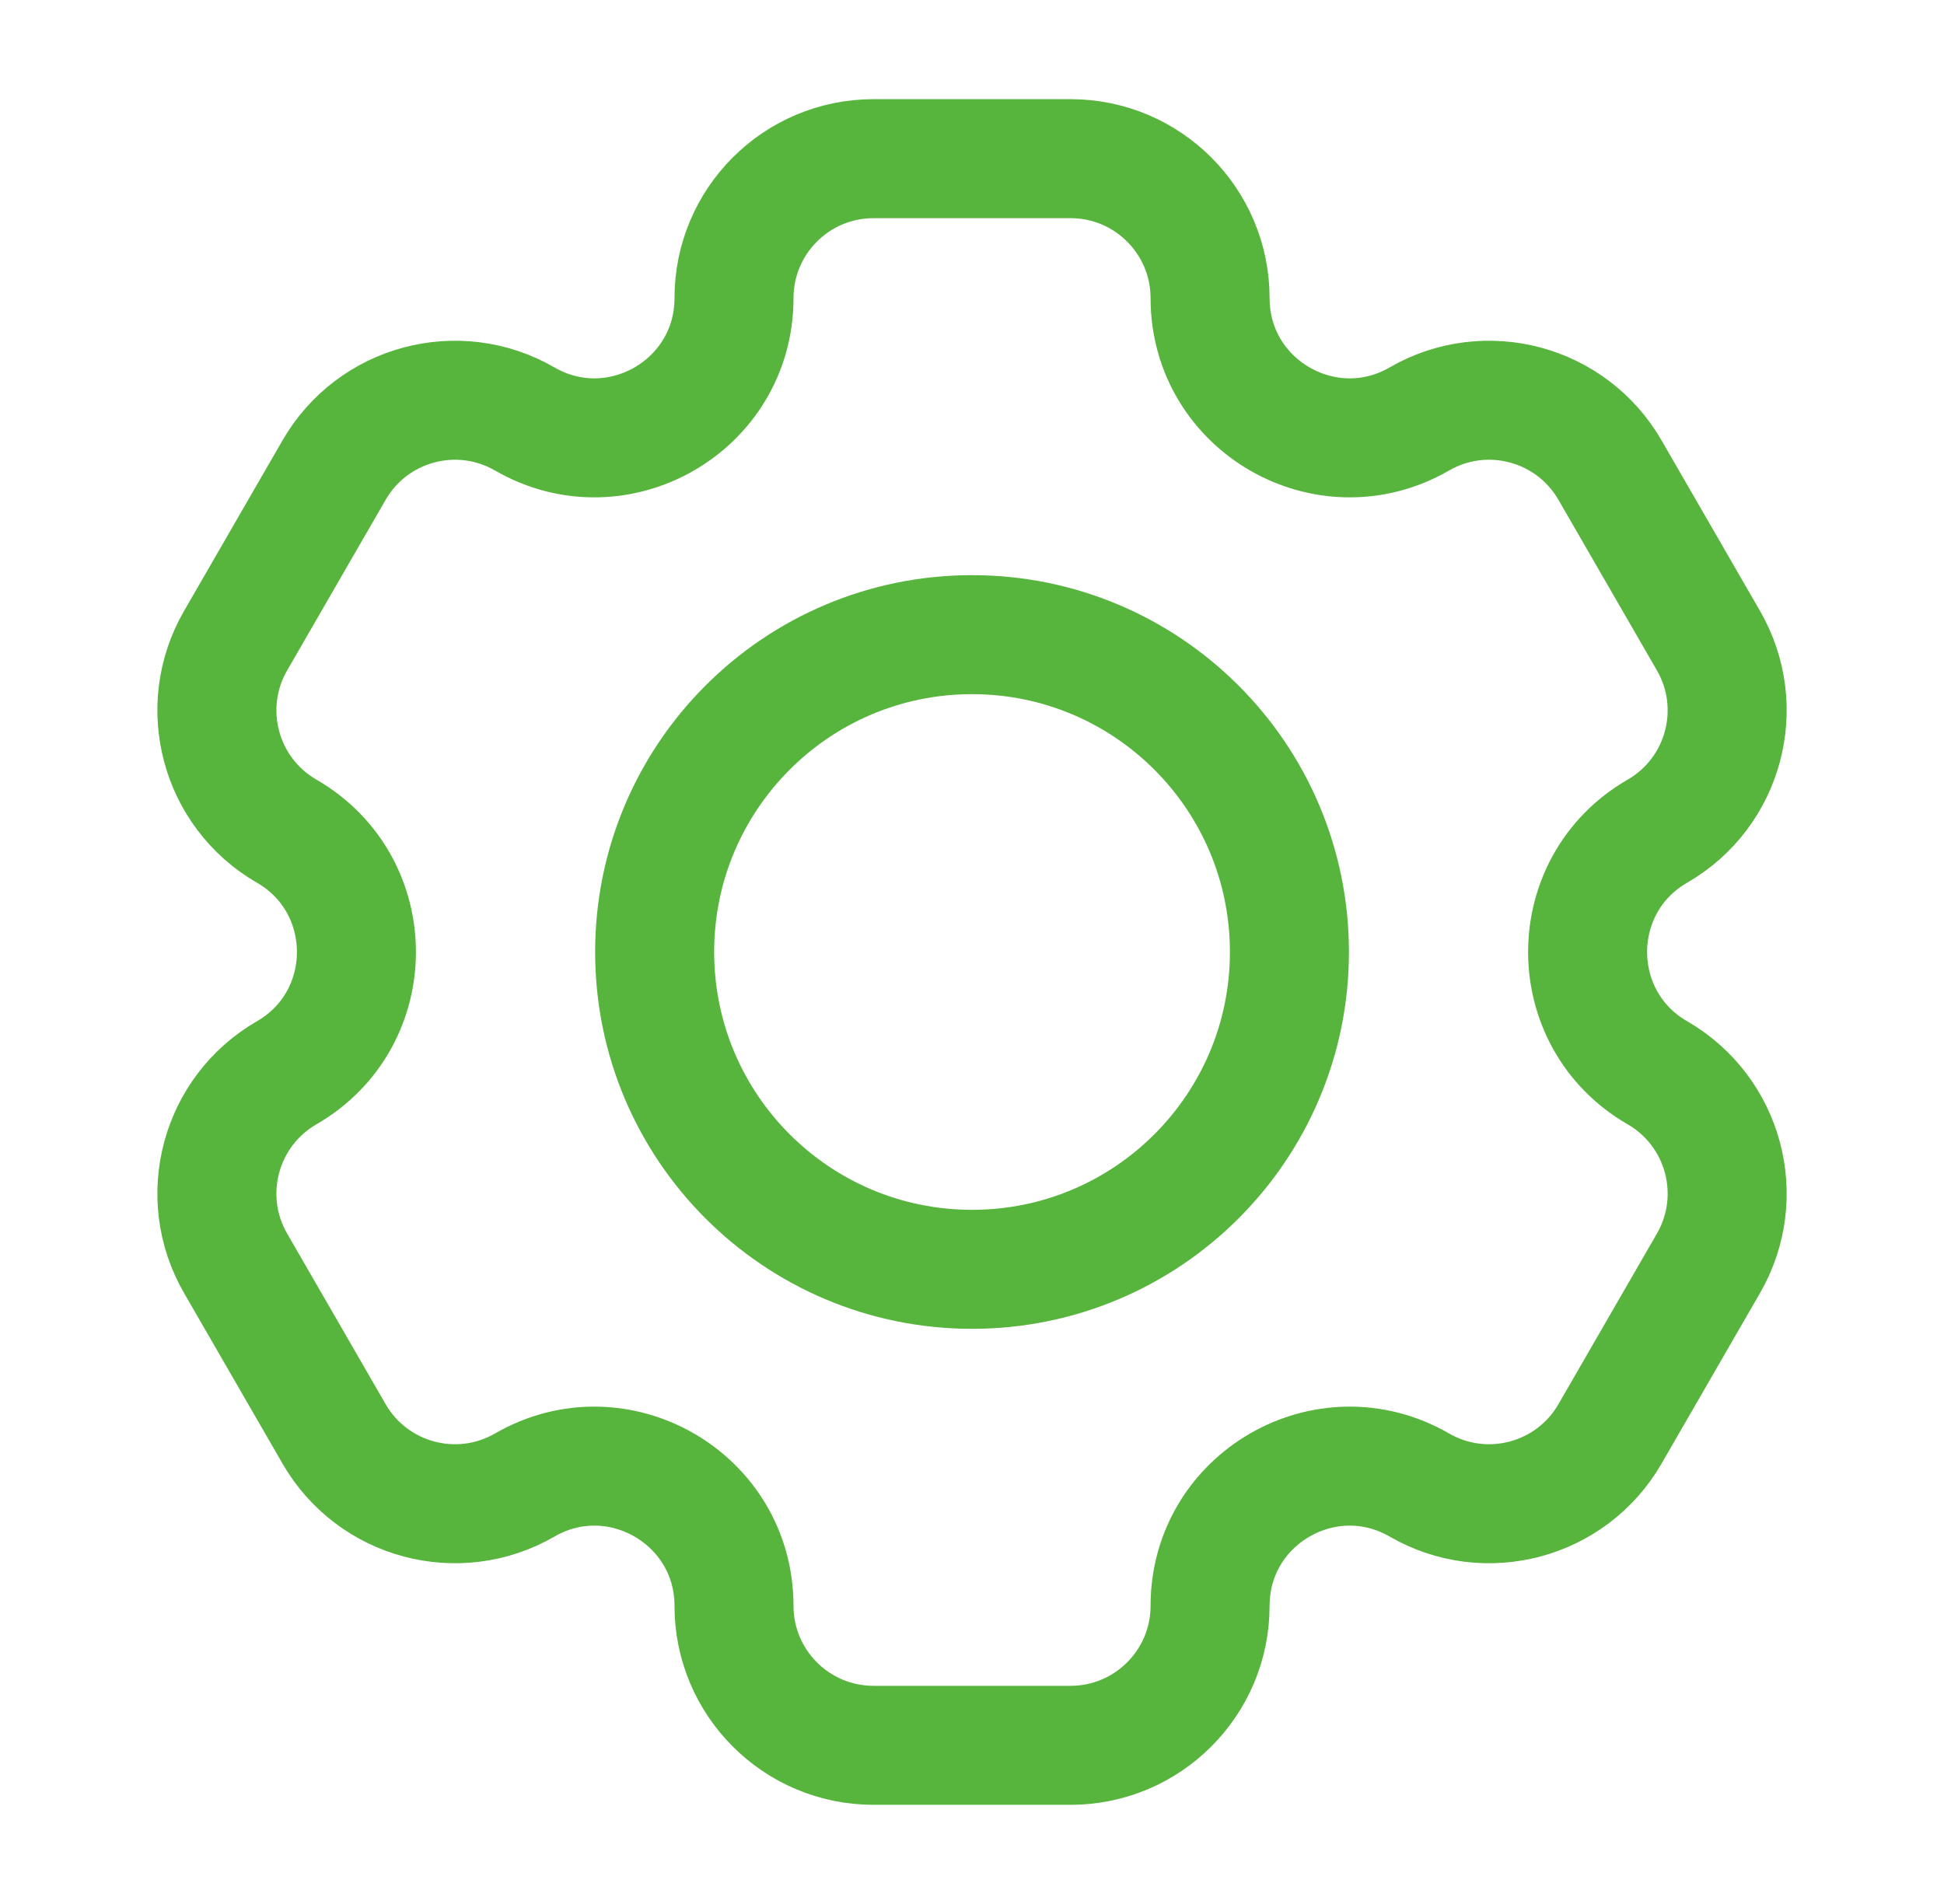 <svg width="49" height="48" viewBox="0 0 49 48" fill="none" xmlns="http://www.w3.org/2000/svg">
<path d="M18.501 7.517C18.501 5.574 20.075 4 22.017 4H26.984C28.926 4 30.501 5.574 30.501 7.517C30.501 10.224 33.431 11.916 35.776 10.562C37.458 9.591 39.608 10.167 40.58 11.849L43.063 16.151C44.034 17.832 43.458 19.983 41.776 20.954C39.431 22.308 39.431 25.692 41.776 27.045C43.458 28.017 44.034 30.167 43.063 31.849L40.58 36.151C39.608 37.833 37.458 38.409 35.776 37.438C33.431 36.084 30.501 37.776 30.501 40.483C30.501 42.425 28.926 44 26.984 44H22.017C20.075 44 18.501 42.425 18.501 40.483C18.501 37.776 15.57 36.084 13.226 37.438C11.544 38.409 9.393 37.833 8.422 36.151L5.939 31.849C4.967 30.167 5.544 28.017 7.226 27.045C9.57 25.692 9.57 22.308 7.226 20.954C5.544 19.983 4.967 17.832 5.939 16.151L8.422 11.849C9.393 10.167 11.544 9.591 13.226 10.562C15.57 11.916 18.501 10.224 18.501 7.517Z" stroke="#57B43D" stroke-width="3"/>
<path d="M32.501 24C32.501 28.418 28.919 32 24.501 32C20.082 32 16.501 28.418 16.501 24C16.501 19.582 20.082 16 24.501 16C28.919 16 32.501 19.582 32.501 24Z" stroke="#57B43D" stroke-width="3"/>
</svg>
